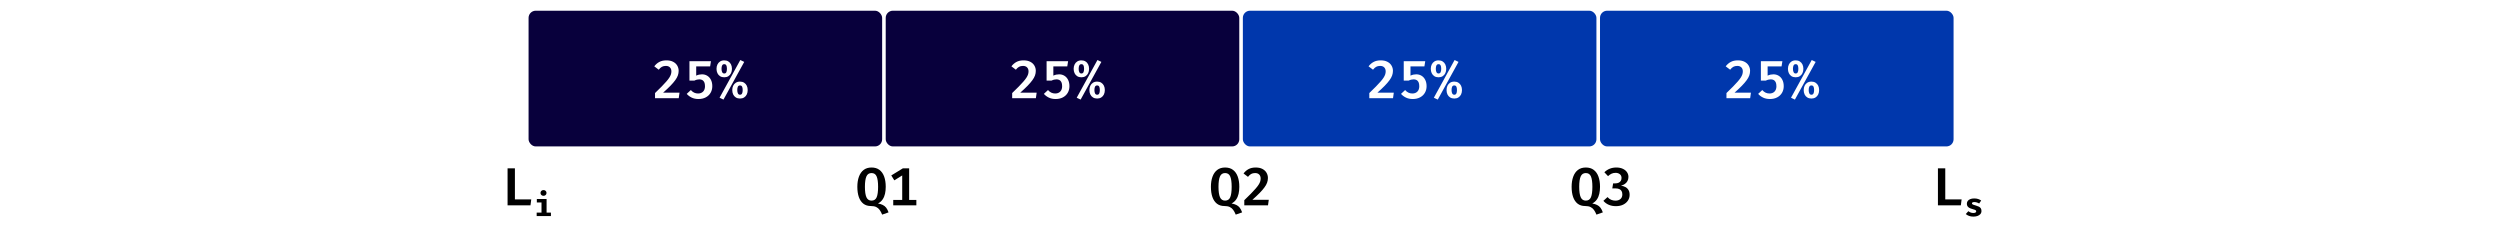 <svg width="1400" height="128" viewBox="0 0 1400 128" fill="none" xmlns="http://www.w3.org/2000/svg">
<rect width="1400" height="128" fill="white"/>
<rect x="295.5" y="5.5" width="199" height="77" rx="4.5" fill="#08003C" stroke="white"/>
<path d="M373.205 33.805C374.695 33.805 375.945 34.07 376.955 34.6C377.975 35.13 378.745 35.845 379.265 36.745C379.785 37.635 380.045 38.615 380.045 39.685C380.045 40.565 379.895 41.425 379.595 42.265C379.295 43.105 378.805 43.99 378.125 44.92C377.455 45.85 376.565 46.885 375.455 48.025C374.345 49.155 372.975 50.445 371.345 51.895H380.525L380.09 55H366.815V52.105C368.245 50.725 369.48 49.51 370.52 48.46C371.56 47.4 372.43 46.465 373.13 45.655C373.84 44.845 374.4 44.12 374.81 43.48C375.23 42.83 375.53 42.225 375.71 41.665C375.89 41.105 375.98 40.545 375.98 39.985C375.98 39.035 375.705 38.285 375.155 37.735C374.615 37.185 373.855 36.91 372.875 36.91C372.005 36.91 371.265 37.08 370.655 37.42C370.055 37.75 369.465 38.29 368.885 39.04L366.395 37.15C367.185 36.09 368.125 35.27 369.215 34.69C370.305 34.1 371.635 33.805 373.205 33.805ZM398.138 34.255L397.673 37.165H389.873V42.355C390.423 42.085 390.973 41.895 391.523 41.785C392.073 41.675 392.603 41.62 393.113 41.62C394.203 41.62 395.183 41.885 396.053 42.415C396.933 42.945 397.623 43.71 398.123 44.71C398.633 45.7 398.888 46.89 398.888 48.28C398.888 49.67 398.563 50.91 397.913 52C397.273 53.08 396.373 53.925 395.213 54.535C394.053 55.145 392.693 55.45 391.133 55.45C389.723 55.45 388.468 55.19 387.368 54.67C386.278 54.15 385.343 53.45 384.563 52.57L386.873 50.425C387.423 51.065 388.038 51.55 388.718 51.88C389.398 52.2 390.128 52.36 390.908 52.36C392.098 52.36 393.043 52 393.743 51.28C394.443 50.55 394.793 49.555 394.793 48.295C394.793 47.345 394.658 46.59 394.388 46.03C394.118 45.47 393.748 45.065 393.278 44.815C392.808 44.565 392.268 44.44 391.658 44.44C391.198 44.44 390.743 44.495 390.293 44.605C389.853 44.705 389.378 44.88 388.868 45.13H386.093V34.255H398.138ZM414.567 33.61L416.772 34.66L405.147 55.78L402.957 54.73L414.567 33.61ZM414.402 47.845C413.872 47.845 413.482 48.065 413.232 48.505C412.992 48.945 412.872 49.59 412.872 50.44C412.872 51.24 412.997 51.875 413.247 52.345C413.497 52.815 413.882 53.05 414.402 53.05C414.932 53.05 415.312 52.83 415.542 52.39C415.782 51.95 415.902 51.3 415.902 50.44C415.902 49.54 415.782 48.885 415.542 48.475C415.312 48.055 414.932 47.845 414.402 47.845ZM405.582 35.935C405.052 35.935 404.662 36.16 404.412 36.61C404.172 37.06 404.052 37.705 404.052 38.545C404.052 39.345 404.177 39.98 404.427 40.45C404.677 40.92 405.062 41.155 405.582 41.155C406.112 41.155 406.492 40.935 406.722 40.495C406.962 40.045 407.082 39.395 407.082 38.545C407.082 37.645 406.962 36.985 406.722 36.565C406.492 36.145 406.112 35.935 405.582 35.935ZM405.582 33.805C406.482 33.805 407.252 34.01 407.892 34.42C408.542 34.82 409.037 35.38 409.377 36.1C409.717 36.81 409.887 37.625 409.887 38.545C409.887 39.445 409.717 40.255 409.377 40.975C409.037 41.695 408.542 42.26 407.892 42.67C407.252 43.08 406.482 43.285 405.582 43.285C404.672 43.285 403.892 43.08 403.242 42.67C402.592 42.26 402.097 41.695 401.757 40.975C401.417 40.255 401.247 39.445 401.247 38.545C401.247 37.645 401.417 36.84 401.757 36.13C402.097 35.41 402.592 34.845 403.242 34.435C403.892 34.015 404.672 33.805 405.582 33.805ZM414.402 45.7C415.302 45.7 416.072 45.905 416.712 46.315C417.362 46.725 417.857 47.285 418.197 47.995C418.537 48.705 418.707 49.52 418.707 50.44C418.707 51.35 418.537 52.165 418.197 52.885C417.857 53.595 417.362 54.155 416.712 54.565C416.072 54.975 415.302 55.18 414.402 55.18C413.492 55.18 412.712 54.975 412.062 54.565C411.412 54.155 410.917 53.595 410.577 52.885C410.237 52.165 410.067 51.35 410.067 50.44C410.067 49.55 410.237 48.745 410.577 48.025C410.917 47.305 411.412 46.74 412.062 46.33C412.712 45.91 413.492 45.7 414.402 45.7Z" fill="white"/>
<rect x="495.5" y="5.5" width="199" height="77" rx="4.5" fill="#08003C" stroke="white"/>
<path d="M573.205 33.805C574.695 33.805 575.945 34.07 576.955 34.6C577.975 35.13 578.745 35.845 579.265 36.745C579.785 37.635 580.045 38.615 580.045 39.685C580.045 40.565 579.895 41.425 579.595 42.265C579.295 43.105 578.805 43.99 578.125 44.92C577.455 45.85 576.565 46.885 575.455 48.025C574.345 49.155 572.975 50.445 571.345 51.895H580.525L580.09 55H566.815V52.105C568.245 50.725 569.48 49.51 570.52 48.46C571.56 47.4 572.43 46.465 573.13 45.655C573.84 44.845 574.4 44.12 574.81 43.48C575.23 42.83 575.53 42.225 575.71 41.665C575.89 41.105 575.98 40.545 575.98 39.985C575.98 39.035 575.705 38.285 575.155 37.735C574.615 37.185 573.855 36.91 572.875 36.91C572.005 36.91 571.265 37.08 570.655 37.42C570.055 37.75 569.465 38.29 568.885 39.04L566.395 37.15C567.185 36.09 568.125 35.27 569.215 34.69C570.305 34.1 571.635 33.805 573.205 33.805ZM598.138 34.255L597.673 37.165H589.873V42.355C590.423 42.085 590.973 41.895 591.523 41.785C592.073 41.675 592.603 41.62 593.113 41.62C594.203 41.62 595.183 41.885 596.053 42.415C596.933 42.945 597.623 43.71 598.123 44.71C598.633 45.7 598.888 46.89 598.888 48.28C598.888 49.67 598.563 50.91 597.913 52C597.273 53.08 596.373 53.925 595.213 54.535C594.053 55.145 592.693 55.45 591.133 55.45C589.723 55.45 588.468 55.19 587.368 54.67C586.278 54.15 585.343 53.45 584.563 52.57L586.873 50.425C587.423 51.065 588.038 51.55 588.718 51.88C589.398 52.2 590.128 52.36 590.908 52.36C592.098 52.36 593.043 52 593.743 51.28C594.443 50.55 594.793 49.555 594.793 48.295C594.793 47.345 594.658 46.59 594.388 46.03C594.118 45.47 593.748 45.065 593.278 44.815C592.808 44.565 592.268 44.44 591.658 44.44C591.198 44.44 590.743 44.495 590.293 44.605C589.853 44.705 589.378 44.88 588.868 45.13H586.093V34.255H598.138ZM614.567 33.61L616.772 34.66L605.147 55.78L602.957 54.73L614.567 33.61ZM614.402 47.845C613.872 47.845 613.482 48.065 613.232 48.505C612.992 48.945 612.872 49.59 612.872 50.44C612.872 51.24 612.997 51.875 613.247 52.345C613.497 52.815 613.882 53.05 614.402 53.05C614.932 53.05 615.312 52.83 615.542 52.39C615.782 51.95 615.902 51.3 615.902 50.44C615.902 49.54 615.782 48.885 615.542 48.475C615.312 48.055 614.932 47.845 614.402 47.845ZM605.582 35.935C605.052 35.935 604.662 36.16 604.412 36.61C604.172 37.06 604.052 37.705 604.052 38.545C604.052 39.345 604.177 39.98 604.427 40.45C604.677 40.92 605.062 41.155 605.582 41.155C606.112 41.155 606.492 40.935 606.722 40.495C606.962 40.045 607.082 39.395 607.082 38.545C607.082 37.645 606.962 36.985 606.722 36.565C606.492 36.145 606.112 35.935 605.582 35.935ZM605.582 33.805C606.482 33.805 607.252 34.01 607.892 34.42C608.542 34.82 609.037 35.38 609.377 36.1C609.717 36.81 609.887 37.625 609.887 38.545C609.887 39.445 609.717 40.255 609.377 40.975C609.037 41.695 608.542 42.26 607.892 42.67C607.252 43.08 606.482 43.285 605.582 43.285C604.672 43.285 603.892 43.08 603.242 42.67C602.592 42.26 602.097 41.695 601.757 40.975C601.417 40.255 601.247 39.445 601.247 38.545C601.247 37.645 601.417 36.84 601.757 36.13C602.097 35.41 602.592 34.845 603.242 34.435C603.892 34.015 604.672 33.805 605.582 33.805ZM614.402 45.7C615.302 45.7 616.072 45.905 616.712 46.315C617.362 46.725 617.857 47.285 618.197 47.995C618.537 48.705 618.707 49.52 618.707 50.44C618.707 51.35 618.537 52.165 618.197 52.885C617.857 53.595 617.362 54.155 616.712 54.565C616.072 54.975 615.302 55.18 614.402 55.18C613.492 55.18 612.712 54.975 612.062 54.565C611.412 54.155 610.917 53.595 610.577 52.885C610.237 52.165 610.067 51.35 610.067 50.44C610.067 49.55 610.237 48.745 610.577 48.025C610.917 47.305 611.412 46.74 612.062 46.33C612.712 45.91 613.492 45.7 614.402 45.7Z" fill="white"/>
<rect x="695.5" y="5.5" width="199" height="77" rx="4.5" fill="#0037AC" stroke="white"/>
<path d="M773.205 33.805C774.695 33.805 775.945 34.07 776.955 34.6C777.975 35.13 778.745 35.845 779.265 36.745C779.785 37.635 780.045 38.615 780.045 39.685C780.045 40.565 779.895 41.425 779.595 42.265C779.295 43.105 778.805 43.99 778.125 44.92C777.455 45.85 776.565 46.885 775.455 48.025C774.345 49.155 772.975 50.445 771.345 51.895H780.525L780.09 55H766.815V52.105C768.245 50.725 769.48 49.51 770.52 48.46C771.56 47.4 772.43 46.465 773.13 45.655C773.84 44.845 774.4 44.12 774.81 43.48C775.23 42.83 775.53 42.225 775.71 41.665C775.89 41.105 775.98 40.545 775.98 39.985C775.98 39.035 775.705 38.285 775.155 37.735C774.615 37.185 773.855 36.91 772.875 36.91C772.005 36.91 771.265 37.08 770.655 37.42C770.055 37.75 769.465 38.29 768.885 39.04L766.395 37.15C767.185 36.09 768.125 35.27 769.215 34.69C770.305 34.1 771.635 33.805 773.205 33.805ZM798.138 34.255L797.673 37.165H789.873V42.355C790.423 42.085 790.973 41.895 791.523 41.785C792.073 41.675 792.603 41.62 793.113 41.62C794.203 41.62 795.183 41.885 796.053 42.415C796.933 42.945 797.623 43.71 798.123 44.71C798.633 45.7 798.888 46.89 798.888 48.28C798.888 49.67 798.563 50.91 797.913 52C797.273 53.08 796.373 53.925 795.213 54.535C794.053 55.145 792.693 55.45 791.133 55.45C789.723 55.45 788.468 55.19 787.368 54.67C786.278 54.15 785.343 53.45 784.563 52.57L786.873 50.425C787.423 51.065 788.038 51.55 788.718 51.88C789.398 52.2 790.128 52.36 790.908 52.36C792.098 52.36 793.043 52 793.743 51.28C794.443 50.55 794.793 49.555 794.793 48.295C794.793 47.345 794.658 46.59 794.388 46.03C794.118 45.47 793.748 45.065 793.278 44.815C792.808 44.565 792.268 44.44 791.658 44.44C791.198 44.44 790.743 44.495 790.293 44.605C789.853 44.705 789.378 44.88 788.868 45.13H786.093V34.255H798.138ZM814.567 33.61L816.772 34.66L805.147 55.78L802.957 54.73L814.567 33.61ZM814.402 47.845C813.872 47.845 813.482 48.065 813.232 48.505C812.992 48.945 812.872 49.59 812.872 50.44C812.872 51.24 812.997 51.875 813.247 52.345C813.497 52.815 813.882 53.05 814.402 53.05C814.932 53.05 815.312 52.83 815.542 52.39C815.782 51.95 815.902 51.3 815.902 50.44C815.902 49.54 815.782 48.885 815.542 48.475C815.312 48.055 814.932 47.845 814.402 47.845ZM805.582 35.935C805.052 35.935 804.662 36.16 804.412 36.61C804.172 37.06 804.052 37.705 804.052 38.545C804.052 39.345 804.177 39.98 804.427 40.45C804.677 40.92 805.062 41.155 805.582 41.155C806.112 41.155 806.492 40.935 806.722 40.495C806.962 40.045 807.082 39.395 807.082 38.545C807.082 37.645 806.962 36.985 806.722 36.565C806.492 36.145 806.112 35.935 805.582 35.935ZM805.582 33.805C806.482 33.805 807.252 34.01 807.892 34.42C808.542 34.82 809.037 35.38 809.377 36.1C809.717 36.81 809.887 37.625 809.887 38.545C809.887 39.445 809.717 40.255 809.377 40.975C809.037 41.695 808.542 42.26 807.892 42.67C807.252 43.08 806.482 43.285 805.582 43.285C804.672 43.285 803.892 43.08 803.242 42.67C802.592 42.26 802.097 41.695 801.757 40.975C801.417 40.255 801.247 39.445 801.247 38.545C801.247 37.645 801.417 36.84 801.757 36.13C802.097 35.41 802.592 34.845 803.242 34.435C803.892 34.015 804.672 33.805 805.582 33.805ZM814.402 45.7C815.302 45.7 816.072 45.905 816.712 46.315C817.362 46.725 817.857 47.285 818.197 47.995C818.537 48.705 818.707 49.52 818.707 50.44C818.707 51.35 818.537 52.165 818.197 52.885C817.857 53.595 817.362 54.155 816.712 54.565C816.072 54.975 815.302 55.18 814.402 55.18C813.492 55.18 812.712 54.975 812.062 54.565C811.412 54.155 810.917 53.595 810.577 52.885C810.237 52.165 810.067 51.35 810.067 50.44C810.067 49.55 810.237 48.745 810.577 48.025C810.917 47.305 811.412 46.74 812.062 46.33C812.712 45.91 813.492 45.7 814.402 45.7Z" fill="white"/>
<rect x="895.5" y="5.5" width="199" height="77" rx="4.5" fill="#0037AC" stroke="white"/>
<path d="M973.205 33.805C974.695 33.805 975.945 34.07 976.955 34.6C977.975 35.13 978.745 35.845 979.265 36.745C979.785 37.635 980.045 38.615 980.045 39.685C980.045 40.565 979.895 41.425 979.595 42.265C979.295 43.105 978.805 43.99 978.125 44.92C977.455 45.85 976.565 46.885 975.455 48.025C974.345 49.155 972.975 50.445 971.345 51.895H980.525L980.09 55H966.815V52.105C968.245 50.725 969.48 49.51 970.52 48.46C971.56 47.4 972.43 46.465 973.13 45.655C973.84 44.845 974.4 44.12 974.81 43.48C975.23 42.83 975.53 42.225 975.71 41.665C975.89 41.105 975.98 40.545 975.98 39.985C975.98 39.035 975.705 38.285 975.155 37.735C974.615 37.185 973.855 36.91 972.875 36.91C972.005 36.91 971.265 37.08 970.655 37.42C970.055 37.75 969.465 38.29 968.885 39.04L966.395 37.15C967.185 36.09 968.125 35.27 969.215 34.69C970.305 34.1 971.635 33.805 973.205 33.805ZM998.138 34.255L997.673 37.165H989.873V42.355C990.423 42.085 990.973 41.895 991.523 41.785C992.073 41.675 992.603 41.62 993.113 41.62C994.203 41.62 995.183 41.885 996.053 42.415C996.933 42.945 997.623 43.71 998.123 44.71C998.633 45.7 998.888 46.89 998.888 48.28C998.888 49.67 998.563 50.91 997.913 52C997.273 53.08 996.373 53.925 995.213 54.535C994.053 55.145 992.693 55.45 991.133 55.45C989.723 55.45 988.468 55.19 987.368 54.67C986.278 54.15 985.343 53.45 984.563 52.57L986.873 50.425C987.423 51.065 988.038 51.55 988.718 51.88C989.398 52.2 990.128 52.36 990.908 52.36C992.098 52.36 993.043 52 993.743 51.28C994.443 50.55 994.793 49.555 994.793 48.295C994.793 47.345 994.658 46.59 994.388 46.03C994.118 45.47 993.748 45.065 993.278 44.815C992.808 44.565 992.268 44.44 991.658 44.44C991.198 44.44 990.743 44.495 990.293 44.605C989.853 44.705 989.378 44.88 988.868 45.13H986.093V34.255H998.138ZM1014.57 33.61L1016.77 34.66L1005.15 55.78L1002.96 54.73L1014.57 33.61ZM1014.4 47.845C1013.87 47.845 1013.48 48.065 1013.23 48.505C1012.99 48.945 1012.87 49.59 1012.87 50.44C1012.87 51.24 1013 51.875 1013.25 52.345C1013.5 52.815 1013.88 53.05 1014.4 53.05C1014.93 53.05 1015.31 52.83 1015.54 52.39C1015.78 51.95 1015.9 51.3 1015.9 50.44C1015.9 49.54 1015.78 48.885 1015.54 48.475C1015.31 48.055 1014.93 47.845 1014.4 47.845ZM1005.58 35.935C1005.05 35.935 1004.66 36.16 1004.41 36.61C1004.17 37.06 1004.05 37.705 1004.05 38.545C1004.05 39.345 1004.18 39.98 1004.43 40.45C1004.68 40.92 1005.06 41.155 1005.58 41.155C1006.11 41.155 1006.49 40.935 1006.72 40.495C1006.96 40.045 1007.08 39.395 1007.08 38.545C1007.08 37.645 1006.96 36.985 1006.72 36.565C1006.49 36.145 1006.11 35.935 1005.58 35.935ZM1005.58 33.805C1006.48 33.805 1007.25 34.01 1007.89 34.42C1008.54 34.82 1009.04 35.38 1009.38 36.1C1009.72 36.81 1009.89 37.625 1009.89 38.545C1009.89 39.445 1009.72 40.255 1009.38 40.975C1009.04 41.695 1008.54 42.26 1007.89 42.67C1007.25 43.08 1006.48 43.285 1005.58 43.285C1004.67 43.285 1003.89 43.08 1003.24 42.67C1002.59 42.26 1002.1 41.695 1001.76 40.975C1001.42 40.255 1001.25 39.445 1001.25 38.545C1001.25 37.645 1001.42 36.84 1001.76 36.13C1002.1 35.41 1002.59 34.845 1003.24 34.435C1003.89 34.015 1004.67 33.805 1005.58 33.805ZM1014.4 45.7C1015.3 45.7 1016.07 45.905 1016.71 46.315C1017.36 46.725 1017.86 47.285 1018.2 47.995C1018.54 48.705 1018.71 49.52 1018.71 50.44C1018.71 51.35 1018.54 52.165 1018.2 52.885C1017.86 53.595 1017.36 54.155 1016.71 54.565C1016.07 54.975 1015.3 55.18 1014.4 55.18C1013.49 55.18 1012.71 54.975 1012.06 54.565C1011.41 54.155 1010.92 53.595 1010.58 52.885C1010.24 52.165 1010.07 51.35 1010.07 50.44C1010.07 49.55 1010.24 48.745 1010.58 48.025C1010.92 47.305 1011.41 46.74 1012.06 46.33C1012.71 45.91 1013.49 45.7 1014.4 45.7Z" fill="white"/>
<path d="M496.01 104.62C496.01 106.02 495.875 107.325 495.605 108.535C495.335 109.735 494.88 110.795 494.24 111.715C493.61 112.635 492.755 113.38 491.675 113.95C492.715 114.13 493.605 114.405 494.345 114.775C495.095 115.135 495.73 115.645 496.25 116.305C496.77 116.975 497.215 117.85 497.585 118.93L494.015 120.19C493.585 119.14 493.11 118.255 492.59 117.535C492.08 116.825 491.435 116.285 490.655 115.915C489.885 115.555 488.9 115.375 487.7 115.375C486.02 115.375 484.615 114.94 483.485 114.07C482.365 113.19 481.52 111.95 480.95 110.35C480.39 108.75 480.11 106.845 480.11 104.635C480.11 102.475 480.405 100.585 480.995 98.965C481.585 97.335 482.465 96.07 483.635 95.17C484.815 94.26 486.29 93.805 488.06 93.805C489.83 93.805 491.3 94.245 492.47 95.125C493.65 96.005 494.535 97.255 495.125 98.875C495.715 100.495 496.01 102.41 496.01 104.62ZM491.735 104.62C491.735 102.01 491.465 100.075 490.925 98.815C490.395 97.545 489.44 96.91 488.06 96.91C486.69 96.91 485.73 97.545 485.18 98.815C484.63 100.085 484.355 102.025 484.355 104.635C484.355 107.255 484.635 109.195 485.195 110.455C485.765 111.715 486.72 112.345 488.06 112.345C489.45 112.345 490.41 111.71 490.94 110.44C491.47 109.17 491.735 107.23 491.735 104.62ZM509.123 94.255V114.4H505.238V98.245L500.813 100.99L499.118 98.245L505.628 94.255H509.123ZM513.158 111.955V115H500.213V111.955H513.158Z" fill="black"/>
<path d="M694.01 104.62C694.01 106.02 693.875 107.325 693.605 108.535C693.335 109.735 692.88 110.795 692.24 111.715C691.61 112.635 690.755 113.38 689.675 113.95C690.715 114.13 691.605 114.405 692.345 114.775C693.095 115.135 693.73 115.645 694.25 116.305C694.77 116.975 695.215 117.85 695.585 118.93L692.015 120.19C691.585 119.14 691.11 118.255 690.59 117.535C690.08 116.825 689.435 116.285 688.655 115.915C687.885 115.555 686.9 115.375 685.7 115.375C684.02 115.375 682.615 114.94 681.485 114.07C680.365 113.19 679.52 111.95 678.95 110.35C678.39 108.75 678.11 106.845 678.11 104.635C678.11 102.475 678.405 100.585 678.995 98.965C679.585 97.335 680.465 96.07 681.635 95.17C682.815 94.26 684.29 93.805 686.06 93.805C687.83 93.805 689.3 94.245 690.47 95.125C691.65 96.005 692.535 97.255 693.125 98.875C693.715 100.495 694.01 102.41 694.01 104.62ZM689.735 104.62C689.735 102.01 689.465 100.075 688.925 98.815C688.395 97.545 687.44 96.91 686.06 96.91C684.69 96.91 683.73 97.545 683.18 98.815C682.63 100.085 682.355 102.025 682.355 104.635C682.355 107.255 682.635 109.195 683.195 110.455C683.765 111.715 684.72 112.345 686.06 112.345C687.45 112.345 688.41 111.71 688.94 110.44C689.47 109.17 689.735 107.23 689.735 104.62ZM703.193 93.805C704.683 93.805 705.933 94.07 706.943 94.6C707.963 95.13 708.733 95.845 709.253 96.745C709.773 97.635 710.033 98.615 710.033 99.685C710.033 100.565 709.883 101.425 709.583 102.265C709.283 103.105 708.793 103.99 708.113 104.92C707.443 105.85 706.553 106.885 705.443 108.025C704.333 109.155 702.963 110.445 701.333 111.895H710.513L710.078 115H696.803V112.105C698.233 110.725 699.468 109.51 700.508 108.46C701.548 107.4 702.418 106.465 703.118 105.655C703.828 104.845 704.388 104.12 704.798 103.48C705.218 102.83 705.518 102.225 705.698 101.665C705.878 101.105 705.968 100.545 705.968 99.985C705.968 99.035 705.693 98.285 705.143 97.735C704.603 97.185 703.843 96.91 702.863 96.91C701.993 96.91 701.253 97.08 700.643 97.42C700.043 97.75 699.453 98.29 698.873 99.04L696.383 97.15C697.173 96.09 698.113 95.27 699.203 94.69C700.293 94.1 701.623 93.805 703.193 93.805Z" fill="black"/>
<path d="M896.01 104.62C896.01 106.02 895.875 107.325 895.605 108.535C895.335 109.735 894.88 110.795 894.24 111.715C893.61 112.635 892.755 113.38 891.675 113.95C892.715 114.13 893.605 114.405 894.345 114.775C895.095 115.135 895.73 115.645 896.25 116.305C896.77 116.975 897.215 117.85 897.585 118.93L894.015 120.19C893.585 119.14 893.11 118.255 892.59 117.535C892.08 116.825 891.435 116.285 890.655 115.915C889.885 115.555 888.9 115.375 887.7 115.375C886.02 115.375 884.615 114.94 883.485 114.07C882.365 113.19 881.52 111.95 880.95 110.35C880.39 108.75 880.11 106.845 880.11 104.635C880.11 102.475 880.405 100.585 880.995 98.965C881.585 97.335 882.465 96.07 883.635 95.17C884.815 94.26 886.29 93.805 888.06 93.805C889.83 93.805 891.3 94.245 892.47 95.125C893.65 96.005 894.535 97.255 895.125 98.875C895.715 100.495 896.01 102.41 896.01 104.62ZM891.735 104.62C891.735 102.01 891.465 100.075 890.925 98.815C890.395 97.545 889.44 96.91 888.06 96.91C886.69 96.91 885.73 97.545 885.18 98.815C884.63 100.085 884.355 102.025 884.355 104.635C884.355 107.255 884.635 109.195 885.195 110.455C885.765 111.715 886.72 112.345 888.06 112.345C889.45 112.345 890.41 111.71 890.94 110.44C891.47 109.17 891.735 107.23 891.735 104.62ZM905.118 93.805C906.548 93.805 907.768 94.045 908.778 94.525C909.798 94.995 910.578 95.63 911.118 96.43C911.658 97.23 911.928 98.11 911.928 99.07C911.928 99.93 911.748 100.695 911.388 101.365C911.038 102.025 910.548 102.575 909.918 103.015C909.298 103.455 908.578 103.78 907.758 103.99C908.668 104.1 909.483 104.35 910.203 104.74C910.933 105.12 911.513 105.67 911.943 106.39C912.373 107.1 912.588 108.01 912.588 109.12C912.588 110.29 912.273 111.355 911.643 112.315C911.013 113.275 910.118 114.04 908.958 114.61C907.808 115.17 906.443 115.45 904.863 115.45C903.453 115.45 902.148 115.2 900.948 114.7C899.748 114.19 898.728 113.445 897.888 112.465L900.213 110.365C900.803 111.055 901.478 111.56 902.238 111.88C903.008 112.2 903.808 112.36 904.638 112.36C905.808 112.36 906.743 112.06 907.443 111.46C908.153 110.85 908.508 109.995 908.508 108.895C908.508 108.075 908.353 107.42 908.043 106.93C907.733 106.43 907.293 106.07 906.723 105.85C906.163 105.62 905.498 105.505 904.728 105.505H902.883L903.348 102.685H904.653C905.283 102.685 905.853 102.575 906.363 102.355C906.883 102.135 907.293 101.8 907.593 101.35C907.903 100.9 908.058 100.335 908.058 99.655C908.058 98.755 907.743 98.055 907.113 97.555C906.483 97.045 905.693 96.79 904.743 96.79C903.883 96.79 903.118 96.95 902.448 97.27C901.778 97.59 901.128 98.045 900.498 98.635L898.443 96.46C899.363 95.57 900.378 94.905 901.488 94.465C902.608 94.025 903.818 93.805 905.118 93.805Z" fill="black"/>
<path d="M1085.24 115V94.255H1089.35V111.67H1098.5L1098.07 115H1085.24ZM1105.08 119.272C1105.56 119.272 1105.94 119.197 1106.23 119.047C1106.52 118.897 1106.67 118.672 1106.67 118.372C1106.67 118.168 1106.61 117.997 1106.5 117.859C1106.38 117.721 1106.16 117.589 1105.84 117.463C1105.51 117.337 1105.03 117.187 1104.4 117.013C1103.82 116.857 1103.3 116.659 1102.85 116.419C1102.41 116.179 1102.06 115.87 1101.81 115.492C1101.56 115.114 1101.44 114.643 1101.44 114.079C1101.44 113.509 1101.6 113.002 1101.91 112.558C1102.23 112.114 1102.7 111.766 1103.32 111.514C1103.94 111.256 1104.69 111.127 1105.59 111.127C1106.44 111.127 1107.18 111.238 1107.81 111.46C1108.45 111.676 1108.99 111.952 1109.46 112.288L1108.32 113.962C1107.93 113.716 1107.5 113.521 1107.04 113.377C1106.59 113.227 1106.13 113.152 1105.67 113.152C1105.21 113.152 1104.86 113.215 1104.63 113.341C1104.41 113.461 1104.3 113.644 1104.3 113.89C1104.3 114.052 1104.36 114.193 1104.47 114.313C1104.59 114.427 1104.81 114.547 1105.14 114.673C1105.46 114.793 1105.93 114.943 1106.56 115.123C1107.18 115.297 1107.71 115.498 1108.17 115.726C1108.63 115.954 1108.99 116.26 1109.24 116.644C1109.49 117.022 1109.62 117.523 1109.62 118.147C1109.62 118.843 1109.41 119.428 1109 119.902C1108.58 120.37 1108.03 120.721 1107.35 120.955C1106.67 121.189 1105.92 121.306 1105.1 121.306C1104.18 121.306 1103.36 121.174 1102.65 120.91C1101.94 120.646 1101.34 120.298 1100.84 119.866L1102.27 118.264C1102.65 118.552 1103.07 118.792 1103.53 118.984C1104.01 119.176 1104.52 119.272 1105.08 119.272Z" fill="black"/>
<path d="M284.24 115V94.255H288.35V111.67H297.5L297.065 115H284.24ZM306.089 111.442V119.056H308.519V121H300.536V119.056H303.245V113.386H300.626V111.442H306.089ZM304.37 106.438C304.862 106.438 305.264 106.591 305.576 106.897C305.888 107.203 306.044 107.584 306.044 108.04C306.044 108.496 305.888 108.88 305.576 109.192C305.264 109.498 304.862 109.651 304.37 109.651C303.872 109.651 303.464 109.498 303.146 109.192C302.834 108.88 302.678 108.496 302.678 108.04C302.678 107.584 302.834 107.203 303.146 106.897C303.464 106.591 303.872 106.438 304.37 106.438Z" fill="black"/>
</svg>
